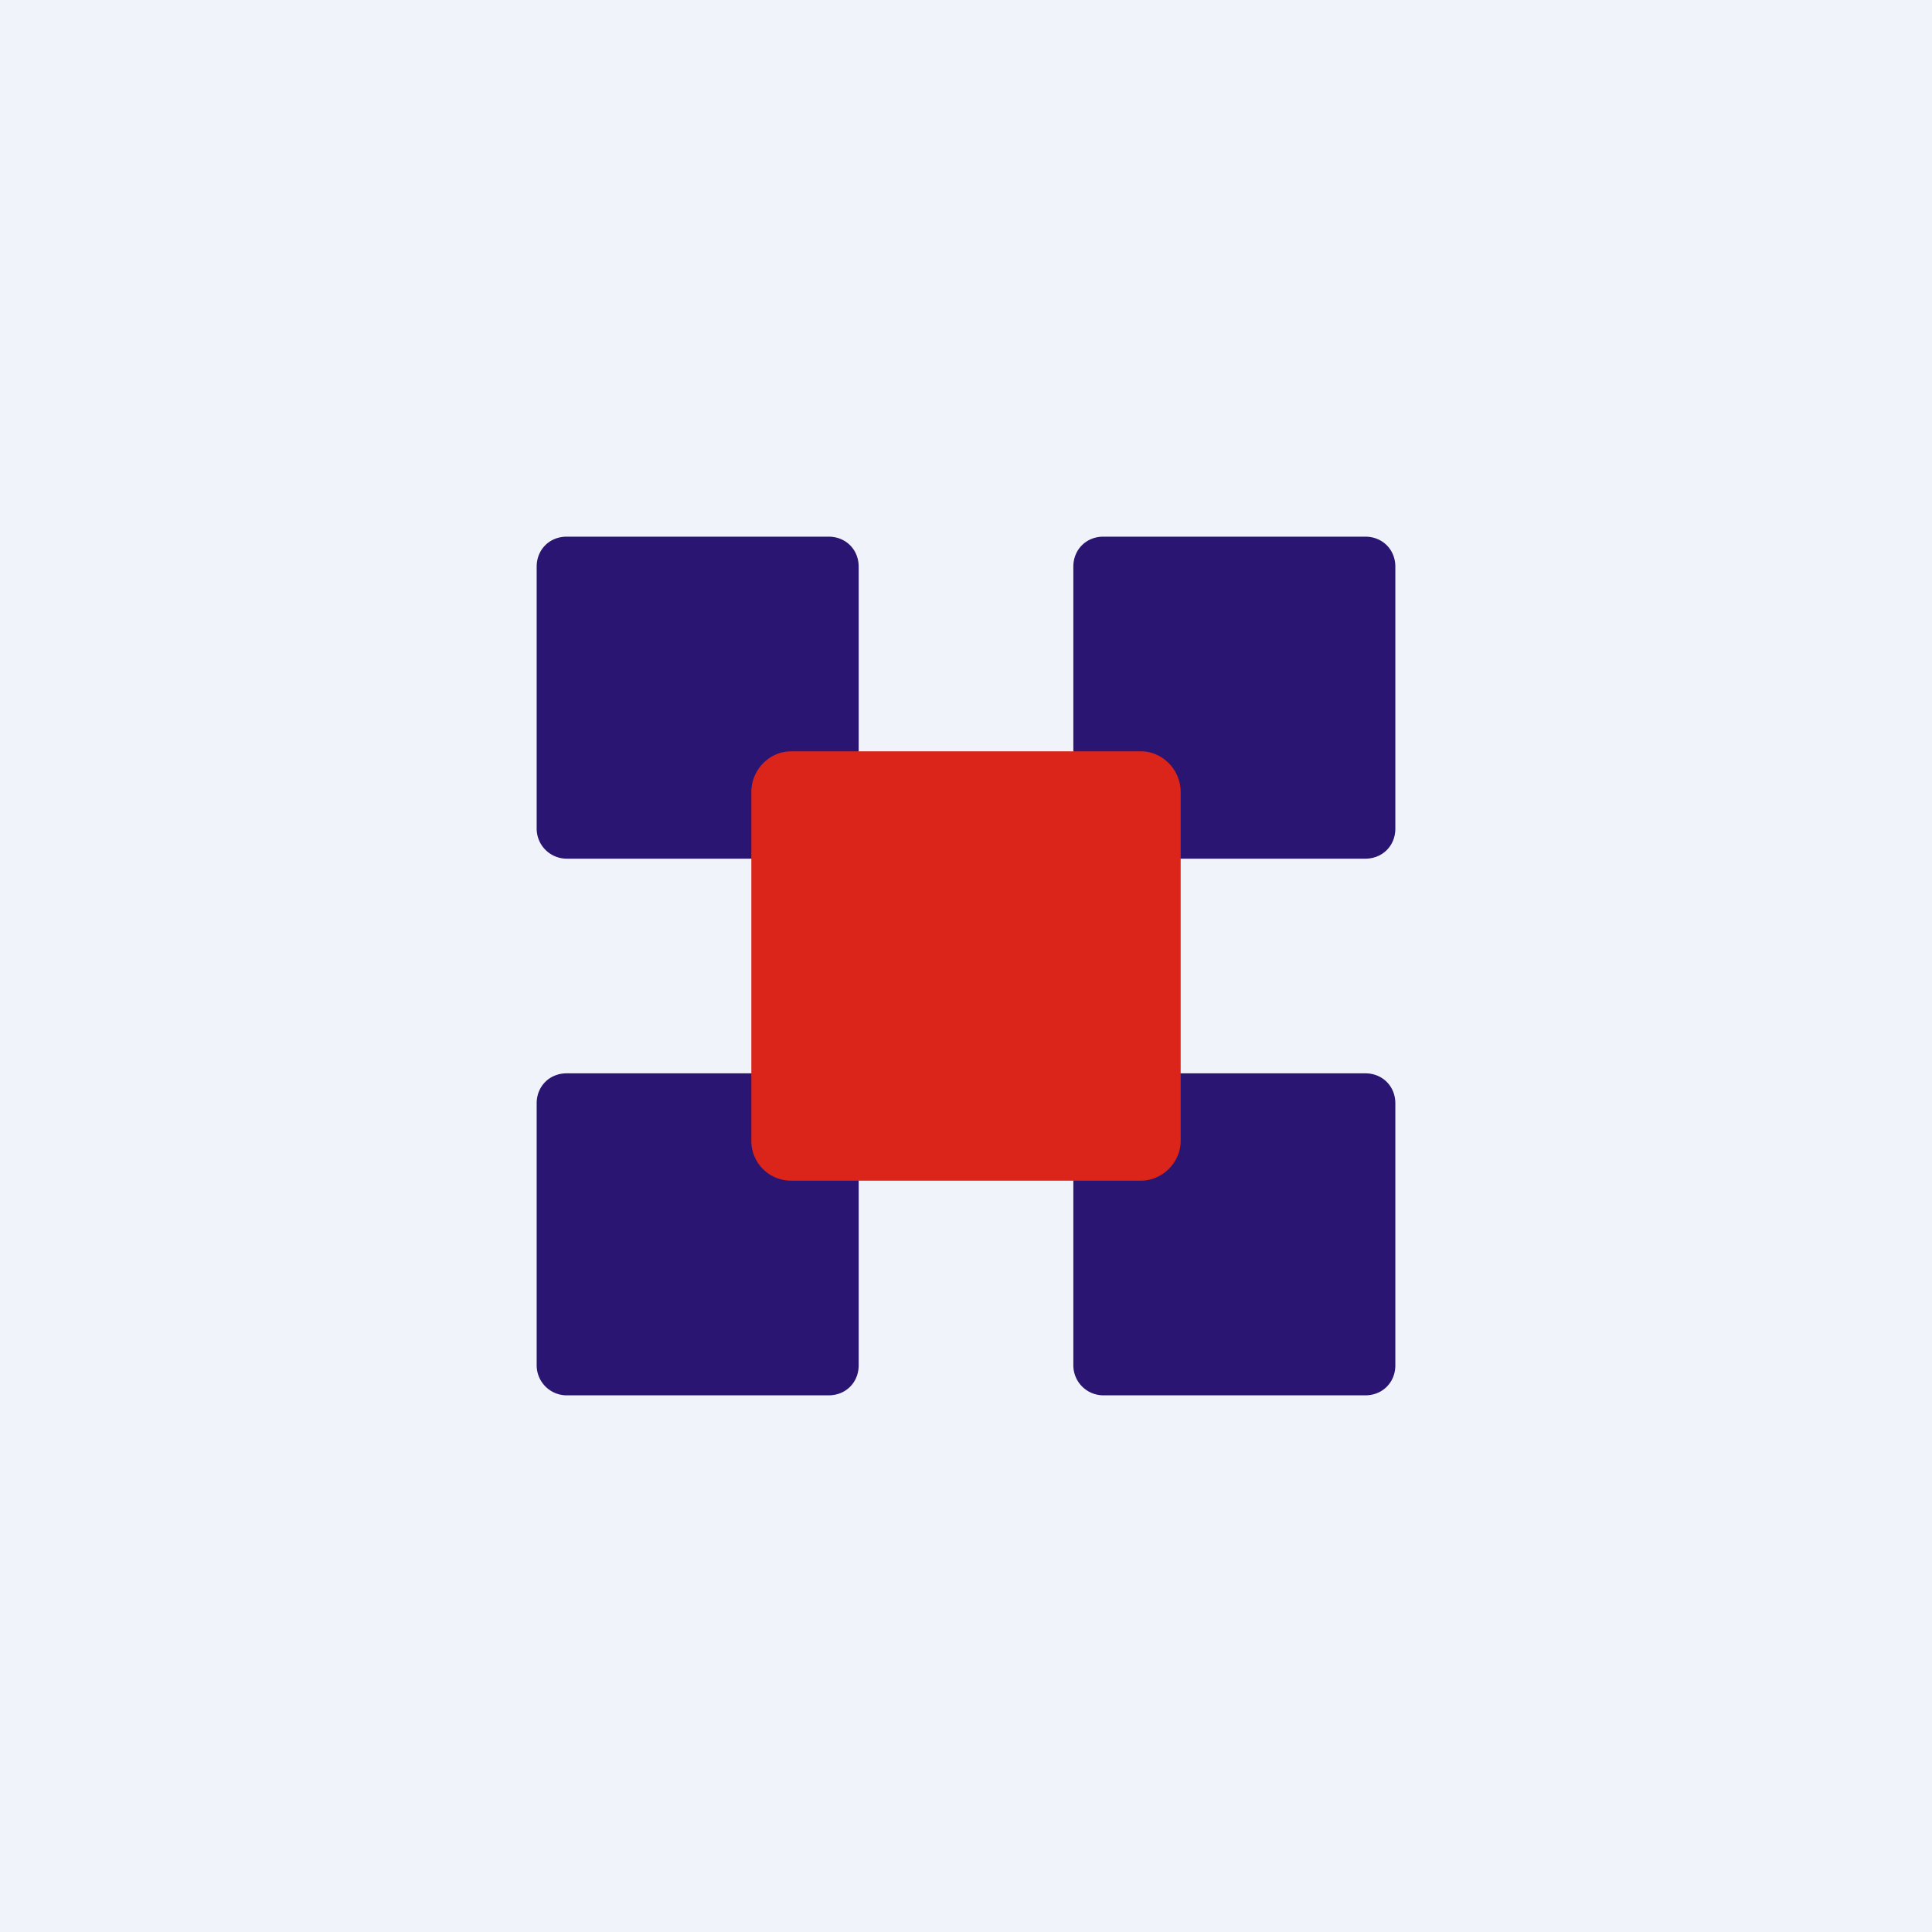 <!-- by TradingView --><svg width="18" height="18" viewBox="0 0 18 18" xmlns="http://www.w3.org/2000/svg"><path fill="#F0F3FA" d="M0 0h18v18H0z"/><path d="M5 5.28c0-.16.12-.28.28-.28h2.44c.16 0 .28.12.28.28v2.44c0 .16-.12.28-.28.28H5.28A.28.28 0 0 1 5 7.72V5.28ZM5 10.28c0-.16.12-.28.28-.28h2.44c.16 0 .28.12.28.28v2.44c0 .16-.12.28-.28.28H5.28a.28.28 0 0 1-.28-.28v-2.44ZM10 5.28c0-.16.12-.28.28-.28h2.44c.16 0 .28.12.28.28v2.44c0 .16-.12.28-.28.28h-2.44a.28.28 0 0 1-.28-.28V5.28ZM10 10.28c0-.16.12-.28.28-.28h2.44c.16 0 .28.12.28.28v2.44c0 .16-.12.28-.28.28h-2.44a.28.28 0 0 1-.28-.28v-2.44Z" fill="#2A1572"/><path d="M7 7.38c0-.21.17-.38.37-.38h3.26c.2 0 .37.17.37.38v3.25c0 .2-.17.37-.37.37H7.37a.37.37 0 0 1-.37-.37V7.38Z" fill="#DB251A"/></svg>